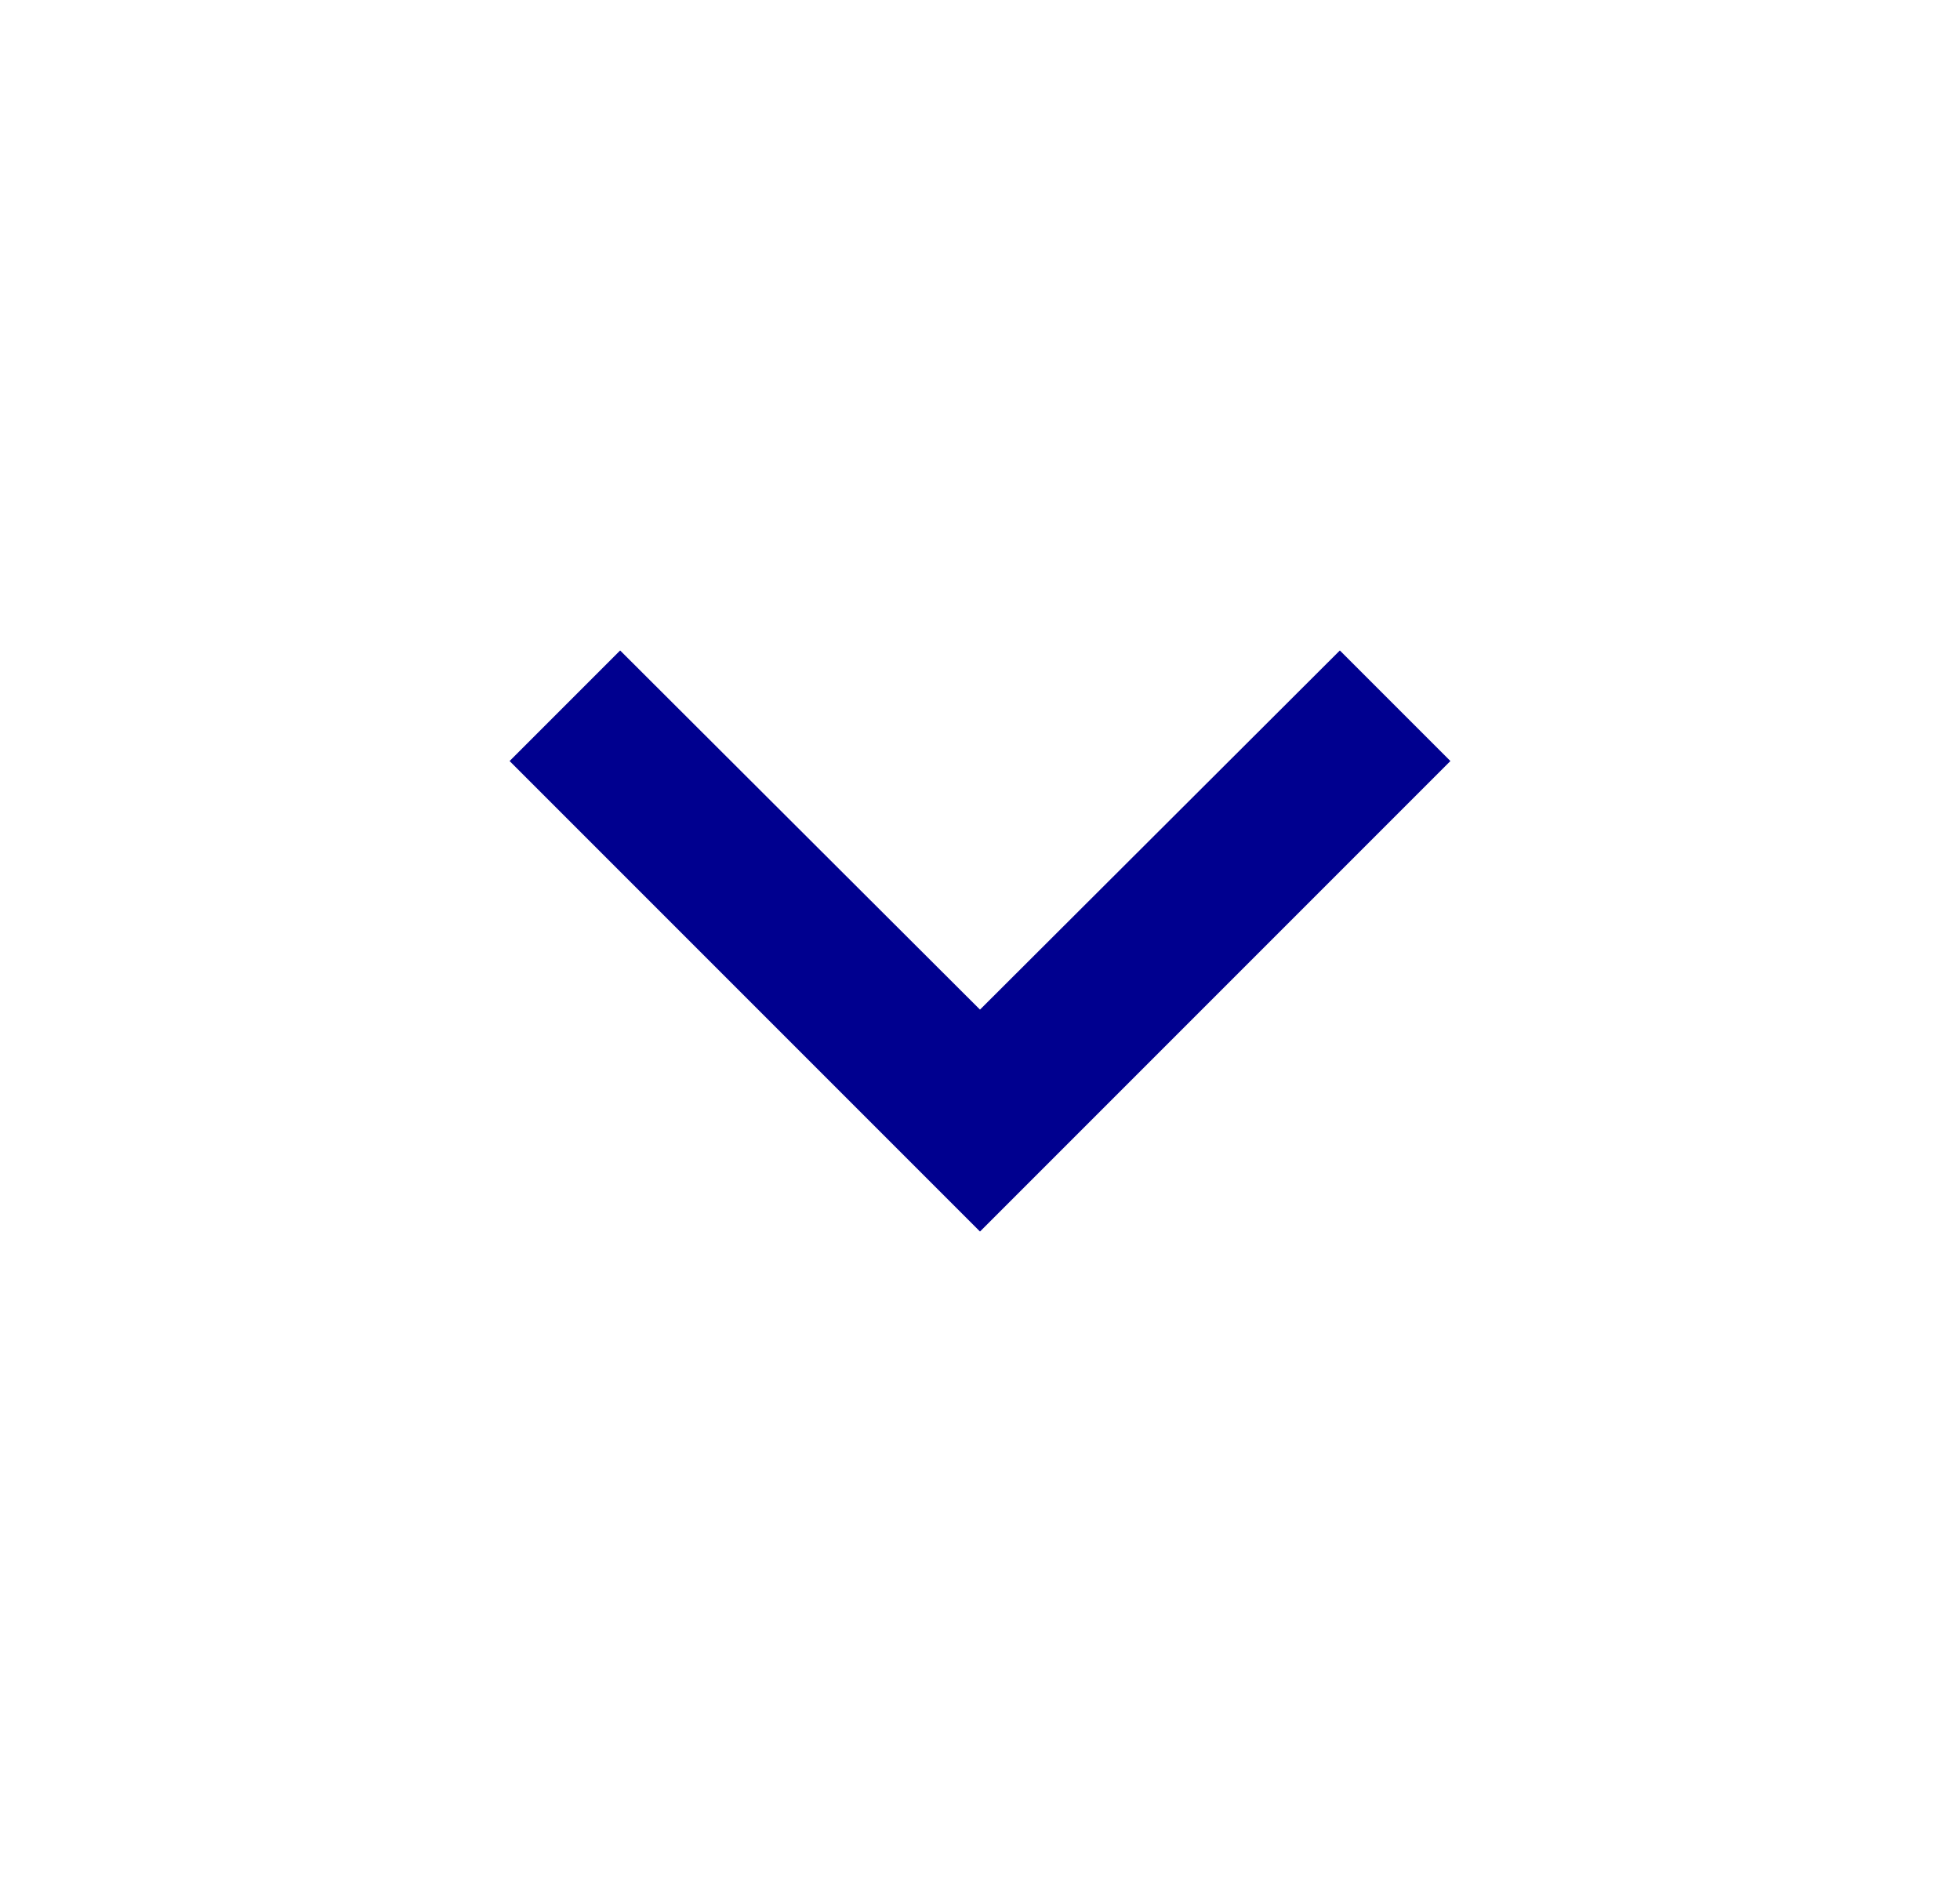 <svg width="25" height="24" viewBox="0 0 25 24" fill="none" xmlns="http://www.w3.org/2000/svg">
<path d="M7.91 8.295L12.5 12.875L17.09 8.295L18.5 9.705L12.5 15.705L6.5 9.705L7.91 8.295Z" fill="#00008F"/>
</svg>
